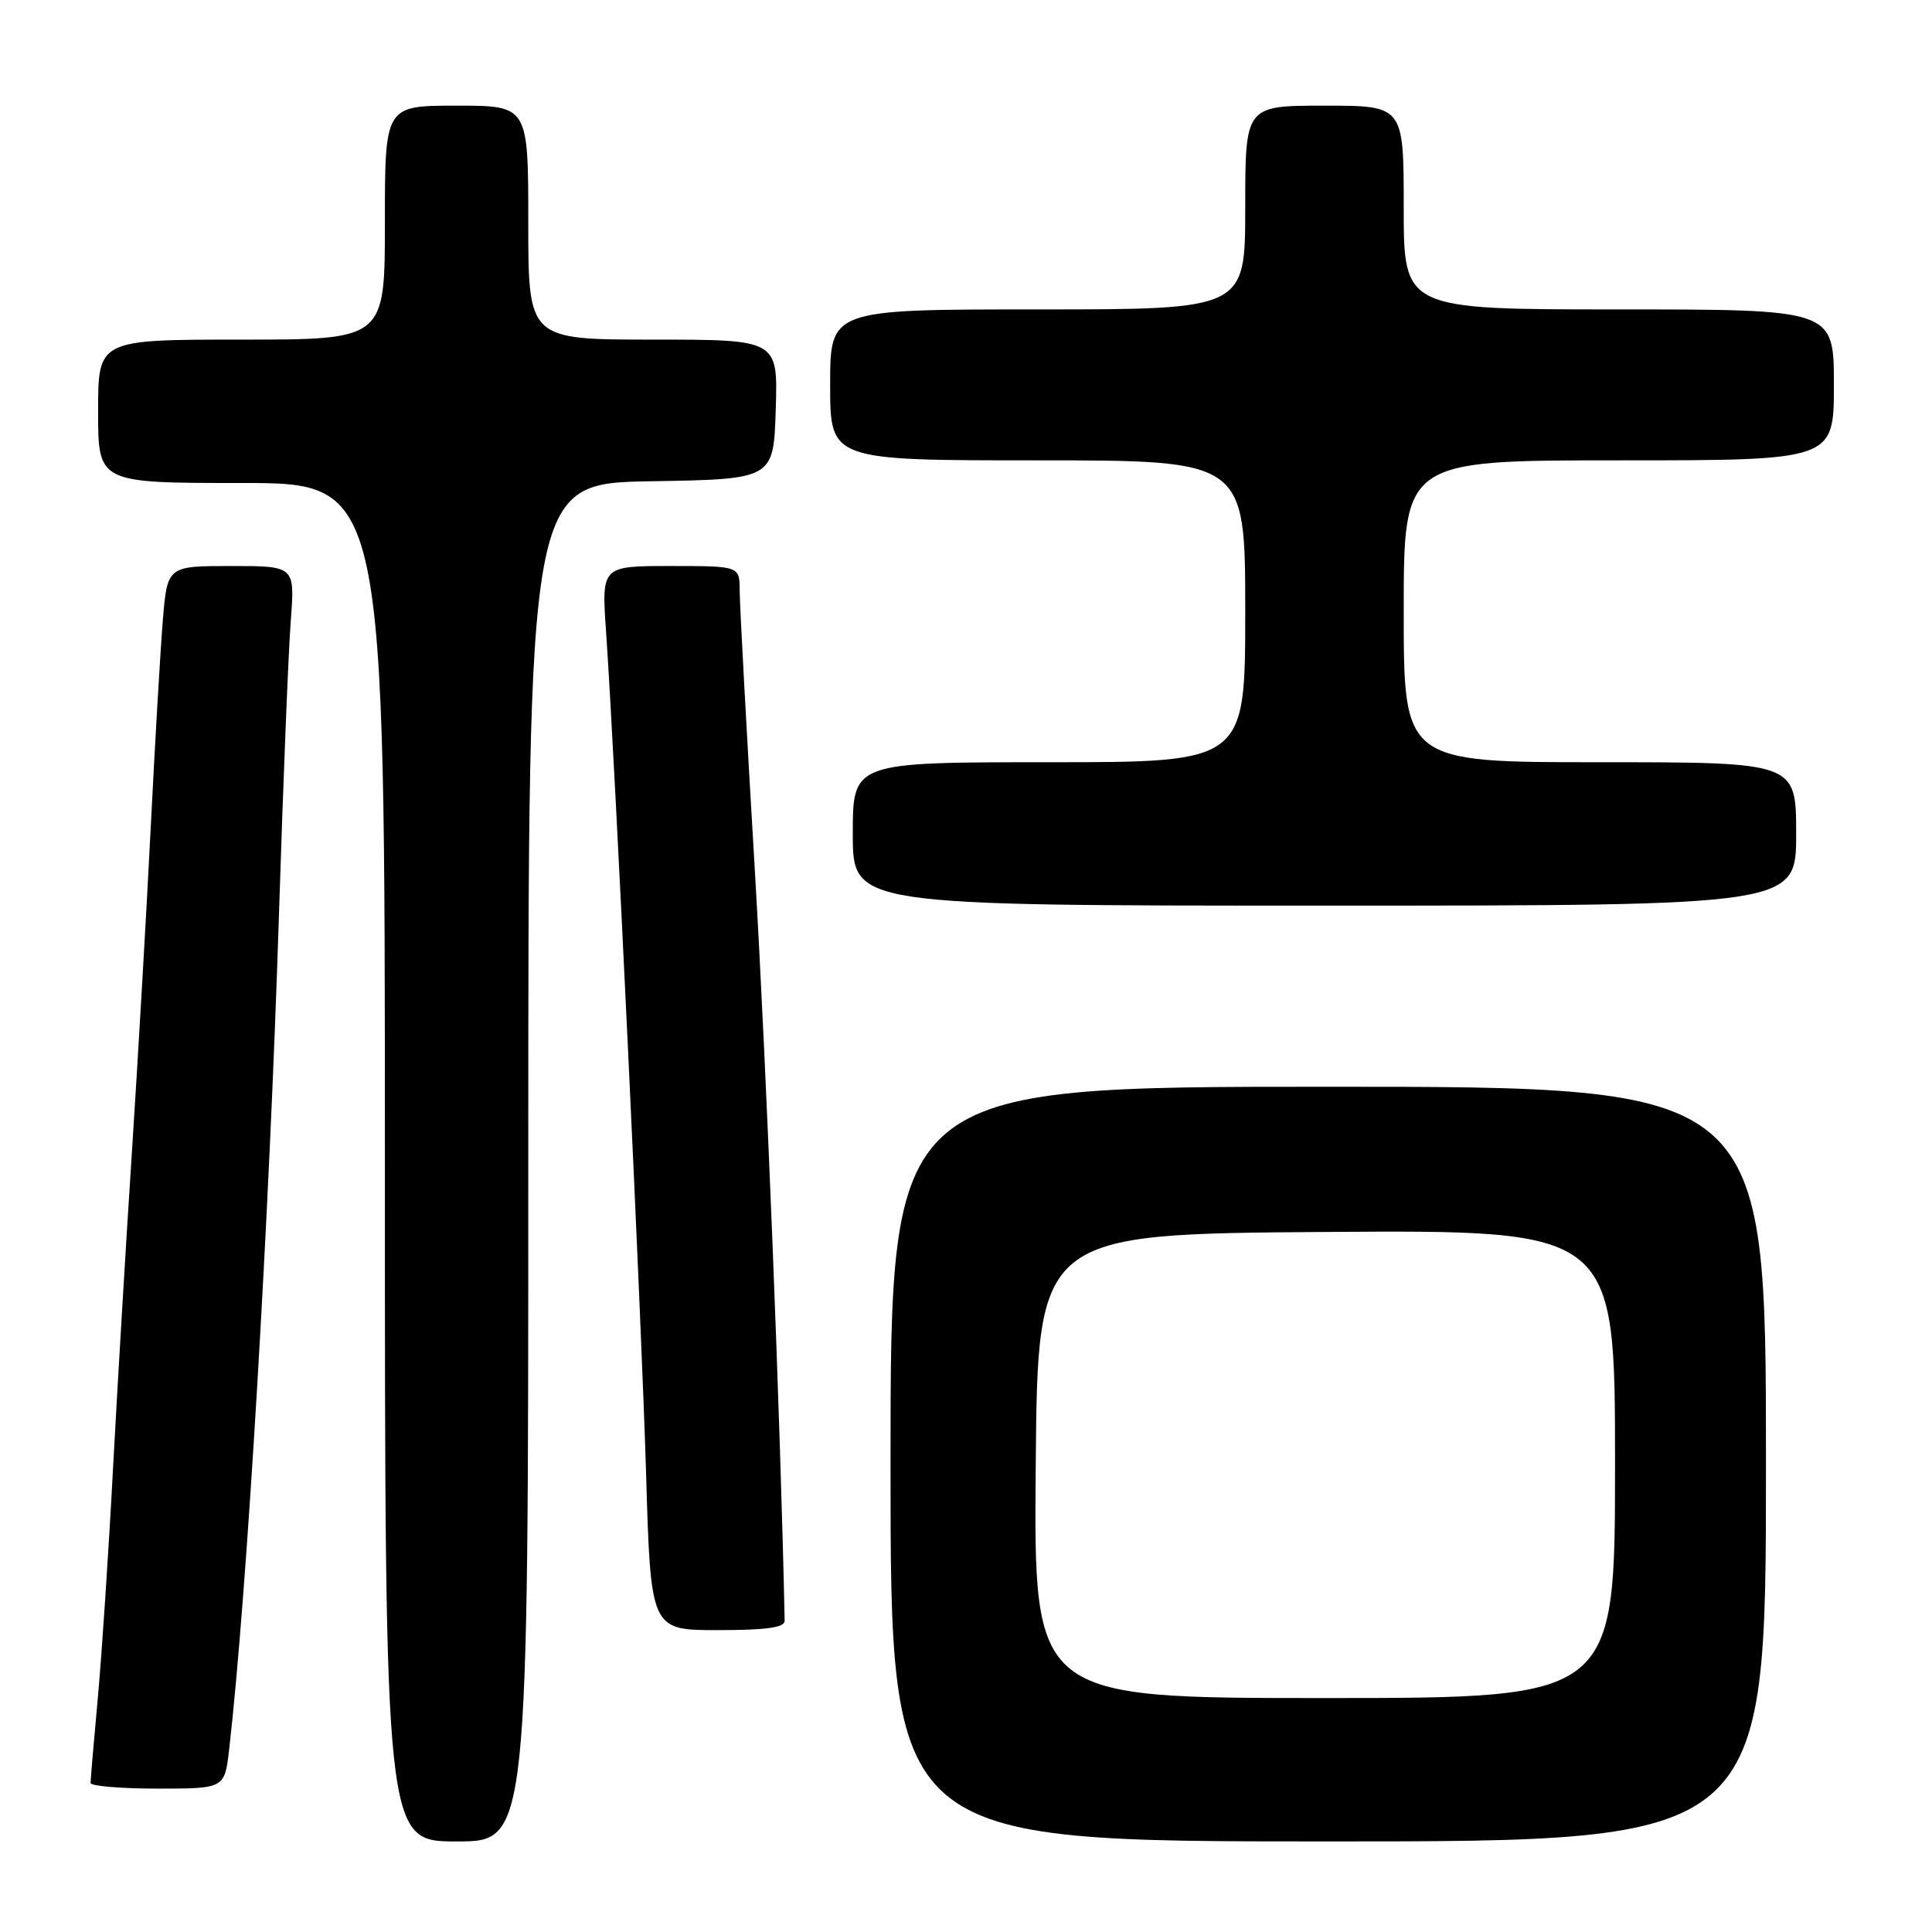 <?xml version="1.0" encoding="UTF-8" standalone="no"?>
<!DOCTYPE svg PUBLIC "-//W3C//DTD SVG 1.1//EN" "http://www.w3.org/Graphics/SVG/1.1/DTD/svg11.dtd" >
<svg xmlns="http://www.w3.org/2000/svg" xmlns:xlink="http://www.w3.org/1999/xlink" version="1.1" viewBox="0 0 256 256">
 <g >
 <path fill="currentColor"
d=" M 70.00 154.02 C 70.00 64.05 70.00 64.05 86.25 63.77 C 102.50 63.50 102.50 63.50 102.79 54.25 C 103.08 45.00 103.08 45.00 86.54 45.00 C 70.00 45.00 70.00 45.00 70.00 29.50 C 70.00 14.00 70.00 14.00 60.50 14.00 C 51.00 14.00 51.00 14.00 51.00 29.50 C 51.00 45.00 51.00 45.00 32.00 45.00 C 13.00 45.00 13.00 45.00 13.00 54.50 C 13.00 64.00 13.00 64.00 32.00 64.00 C 51.00 64.00 51.00 64.00 51.00 154.00 C 51.00 244.00 51.00 244.00 60.50 244.00 C 70.00 244.00 70.00 244.00 70.00 154.02 Z  M 234.00 194.00 C 234.00 144.00 234.00 144.00 176.00 144.00 C 118.00 144.00 118.00 144.00 118.00 194.00 C 118.00 244.00 118.00 244.00 176.00 244.00 C 234.00 244.00 234.00 244.00 234.00 194.00 Z  M 30.37 231.75 C 32.70 211.51 35.69 161.41 36.97 121.00 C 37.52 103.67 38.22 86.24 38.53 82.25 C 39.08 75.00 39.08 75.00 30.63 75.00 C 22.17 75.00 22.17 75.00 21.57 82.25 C 21.25 86.24 20.53 98.50 19.98 109.50 C 19.43 120.50 18.32 139.62 17.52 152.00 C 16.71 164.38 15.57 183.50 14.98 194.50 C 14.40 205.50 13.49 219.22 12.96 225.00 C 12.43 230.78 12.00 235.84 12.00 236.25 C 12.00 236.66 16.00 237.00 20.88 237.00 C 29.77 237.00 29.77 237.00 30.37 231.75 Z  M 103.97 214.75 C 103.42 188.28 101.57 141.59 100.03 115.50 C 98.92 96.80 98.01 80.04 98.01 78.25 C 98.00 75.00 98.00 75.00 88.85 75.00 C 79.70 75.00 79.70 75.00 80.31 83.75 C 81.48 100.56 85.00 174.67 85.61 195.25 C 86.22 216.00 86.22 216.00 95.11 216.00 C 101.57 216.00 103.99 215.66 103.97 214.75 Z  M 238.00 110.50 C 238.00 101.00 238.00 101.00 212.00 101.00 C 186.00 101.00 186.00 101.00 186.00 81.00 C 186.00 61.00 186.00 61.00 214.50 61.00 C 243.00 61.00 243.00 61.00 243.00 51.00 C 243.00 41.00 243.00 41.00 214.50 41.00 C 186.00 41.00 186.00 41.00 186.00 27.50 C 186.00 14.00 186.00 14.00 175.50 14.00 C 165.00 14.00 165.00 14.00 165.00 27.50 C 165.00 41.00 165.00 41.00 137.50 41.00 C 110.00 41.00 110.00 41.00 110.00 51.00 C 110.00 61.00 110.00 61.00 137.50 61.00 C 165.00 61.00 165.00 61.00 165.00 81.00 C 165.00 101.00 165.00 101.00 139.00 101.00 C 113.00 101.00 113.00 101.00 113.00 110.50 C 113.00 120.00 113.00 120.00 175.50 120.00 C 238.00 120.00 238.00 120.00 238.00 110.50 Z  M 137.24 194.25 C 137.50 163.50 137.50 163.50 175.75 163.24 C 214.00 162.98 214.00 162.98 214.00 193.99 C 214.00 225.00 214.00 225.00 175.49 225.00 C 136.97 225.00 136.97 225.00 137.24 194.25 Z "/>
</g>
</svg>